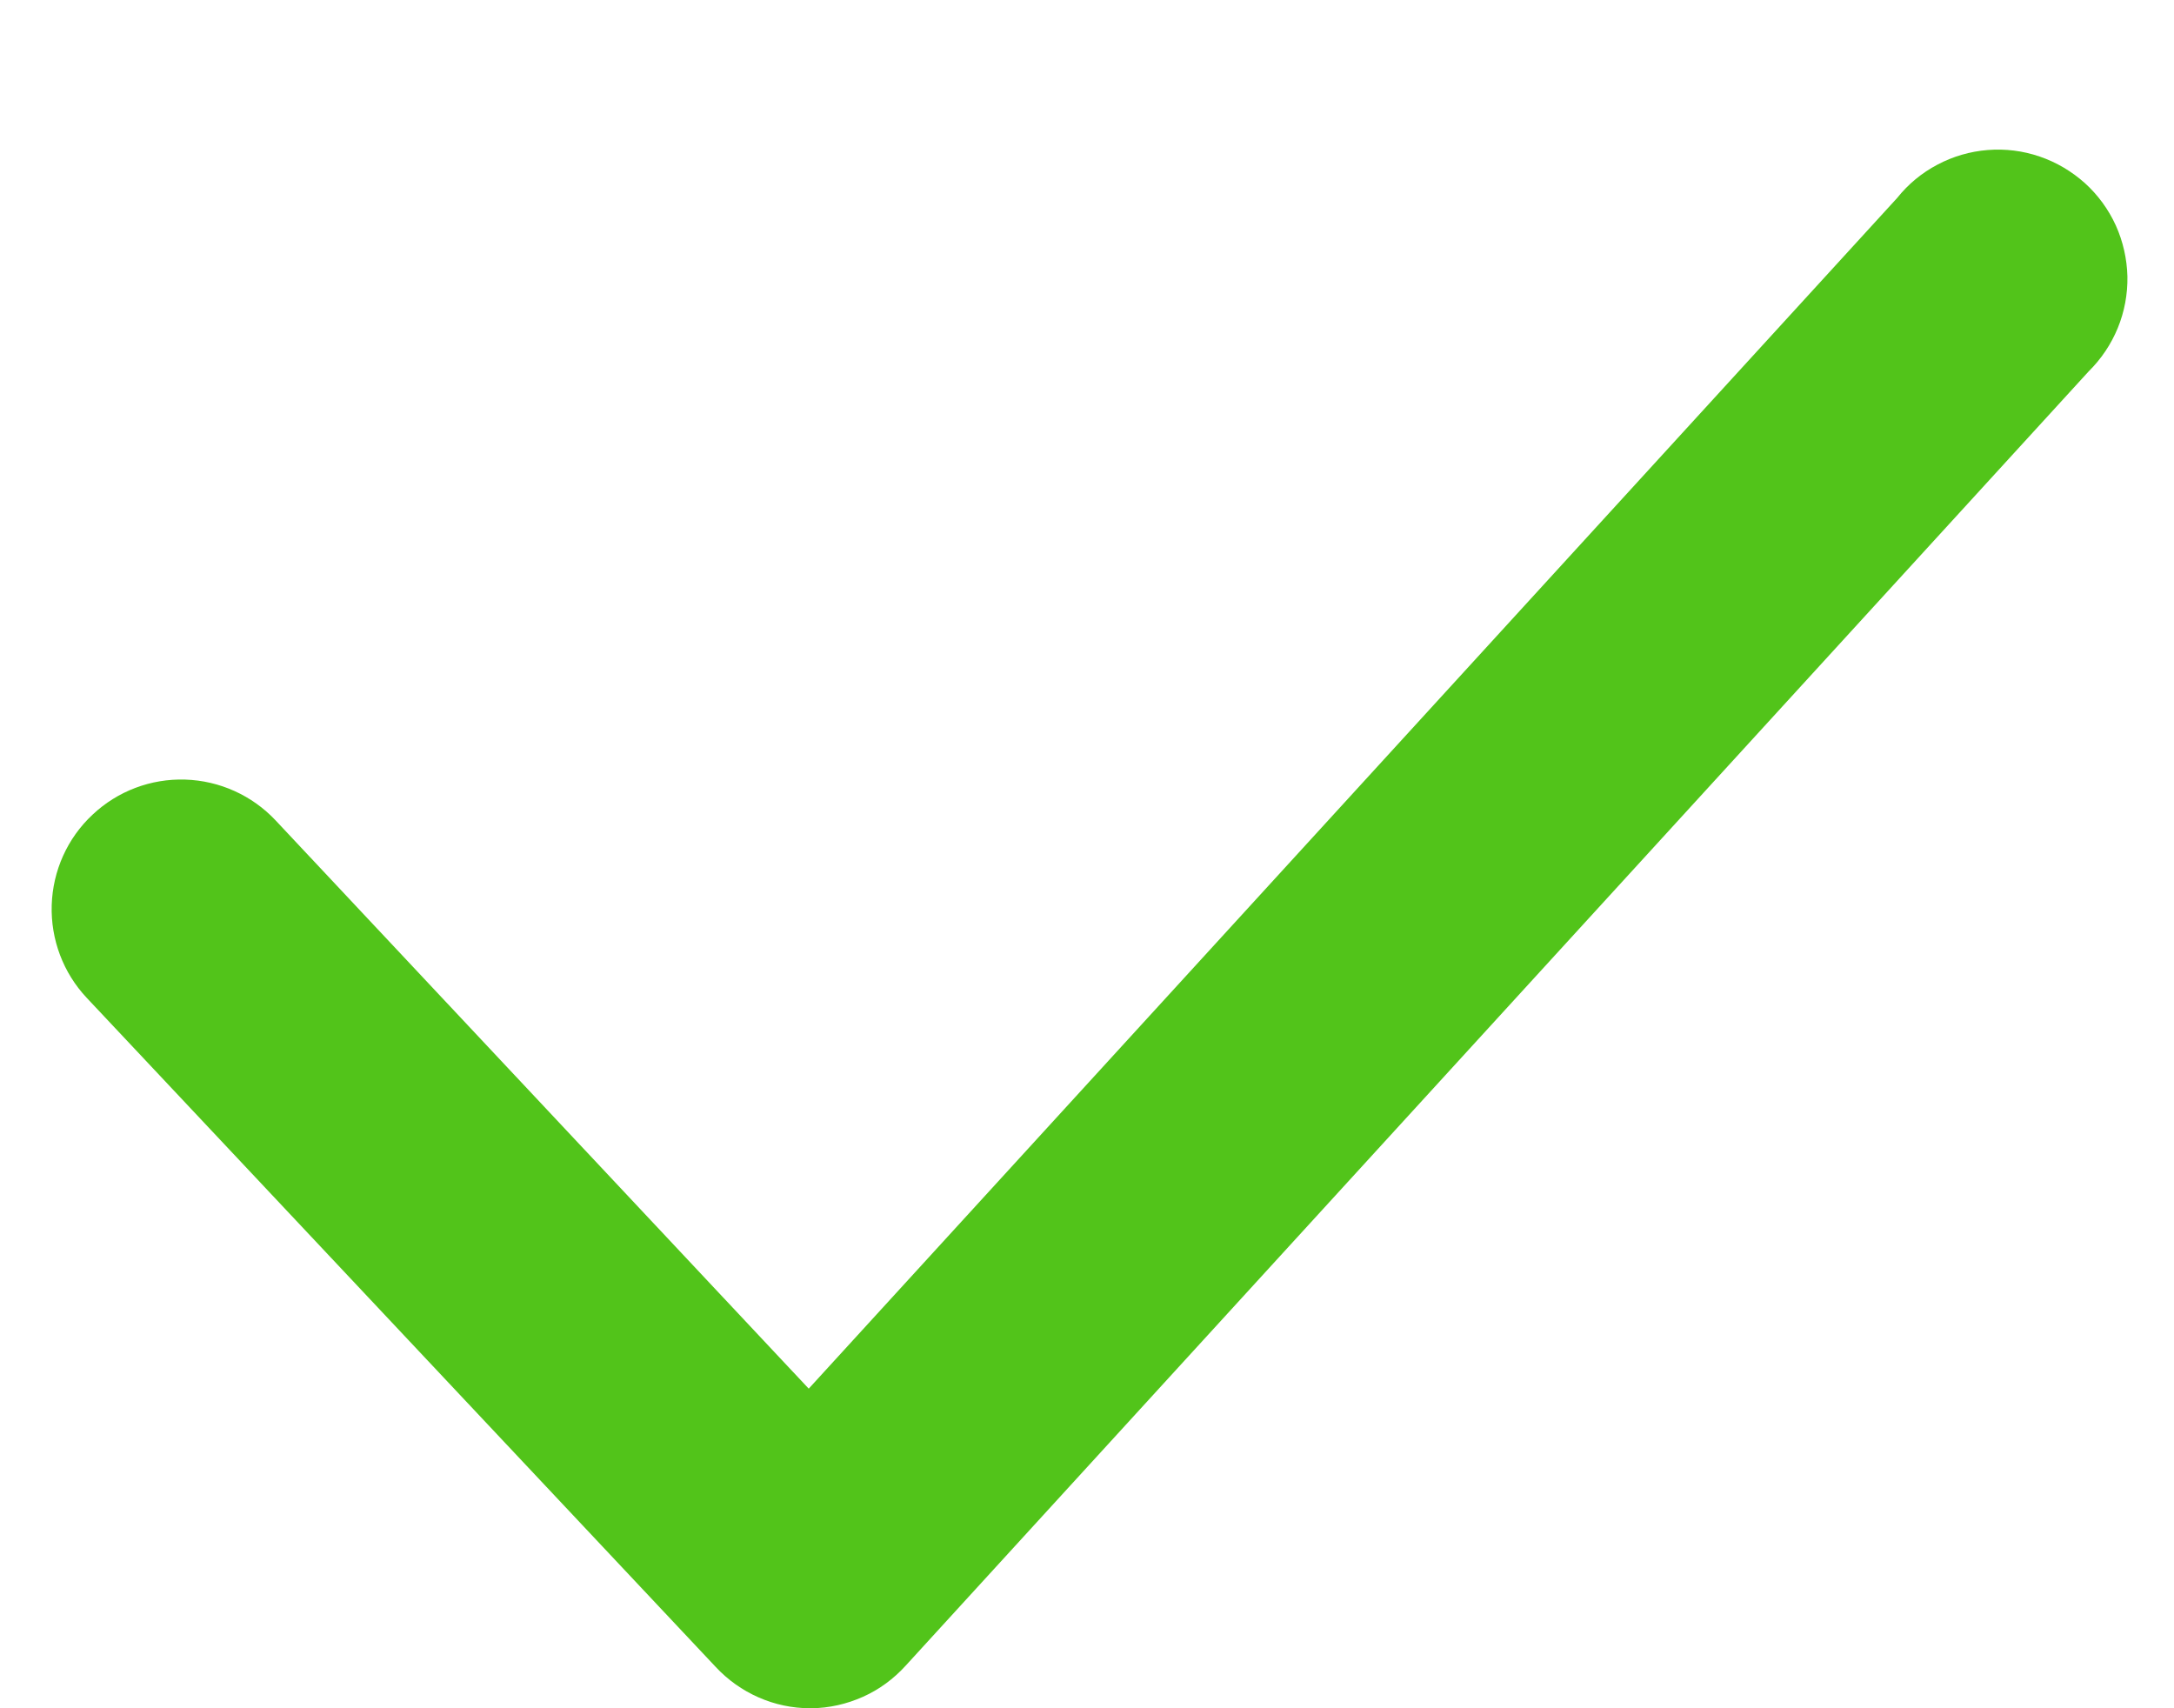 <svg width="14" height="11" viewBox="0 0 14 11" fill="none" xmlns="http://www.w3.org/2000/svg">
<path d="M5.217 11C5.102 11 4.989 10.976 4.885 10.93C4.78 10.884 4.686 10.817 4.608 10.733L0.558 6.425C0.407 6.264 0.326 6.049 0.333 5.828C0.34 5.607 0.434 5.397 0.596 5.246C0.757 5.094 0.972 5.013 1.193 5.02C1.414 5.027 1.624 5.122 1.775 5.283L5.208 8.942L12.217 1.275C12.288 1.186 12.376 1.113 12.477 1.06C12.577 1.007 12.687 0.975 12.8 0.966C12.914 0.957 13.027 0.971 13.135 1.008C13.243 1.045 13.341 1.103 13.426 1.179C13.51 1.255 13.578 1.348 13.625 1.451C13.672 1.555 13.697 1.667 13.7 1.78C13.702 1.894 13.681 2.007 13.638 2.112C13.595 2.217 13.531 2.312 13.45 2.392L5.833 10.725C5.756 10.81 5.663 10.879 5.558 10.926C5.453 10.973 5.34 10.999 5.225 11H5.217Z" fill="#52C41A"/>
</svg>
